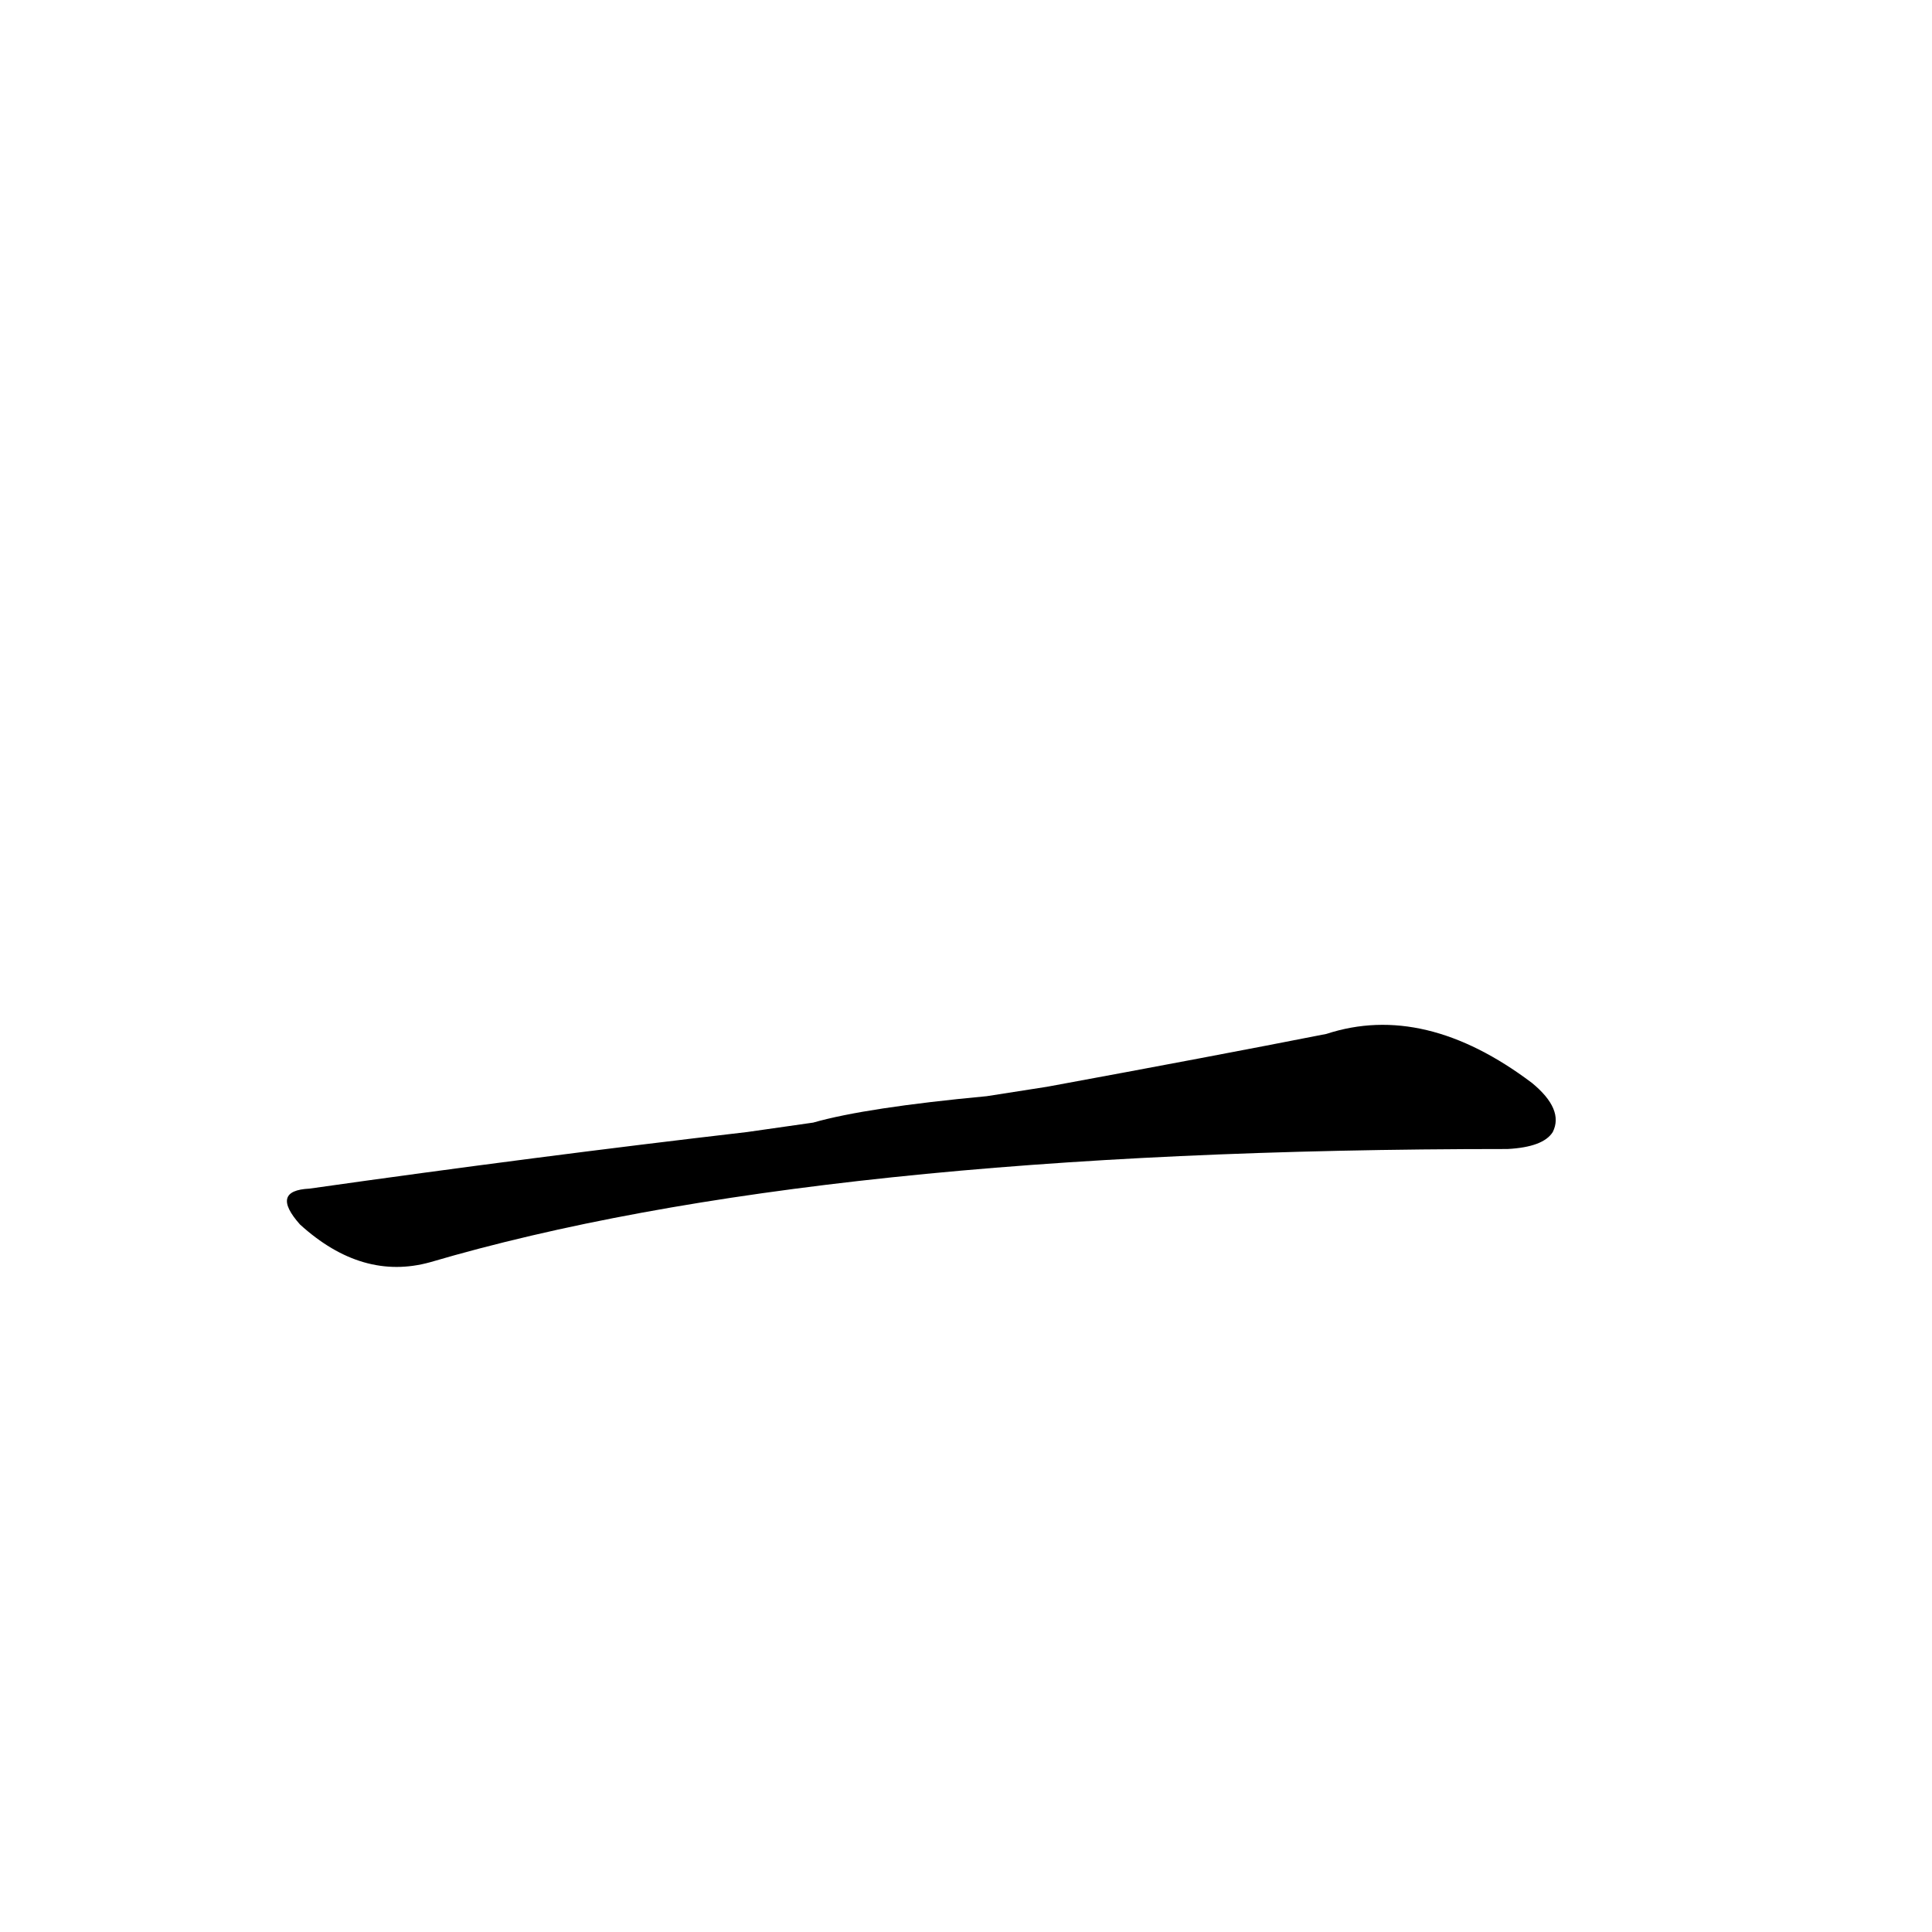 <?xml version='1.0' encoding='utf-8'?>
<svg xmlns="http://www.w3.org/2000/svg" version="1.1" viewBox="0 0 1024 1024"><g transform="scale(1, -1) translate(0, -900)"><path d="M 523 319 Q 459 313 431 305 L 396 300 Q 284 287 164 270 Q 143 269 159 251 Q 192 221 228 231 Q 432 291 799 291 Q 818 292 823 300 Q 829 312 812 326 Q 755 369 703 352 Q 642 340 555 324 L 523 319 Z" fill="black" /></g></svg>